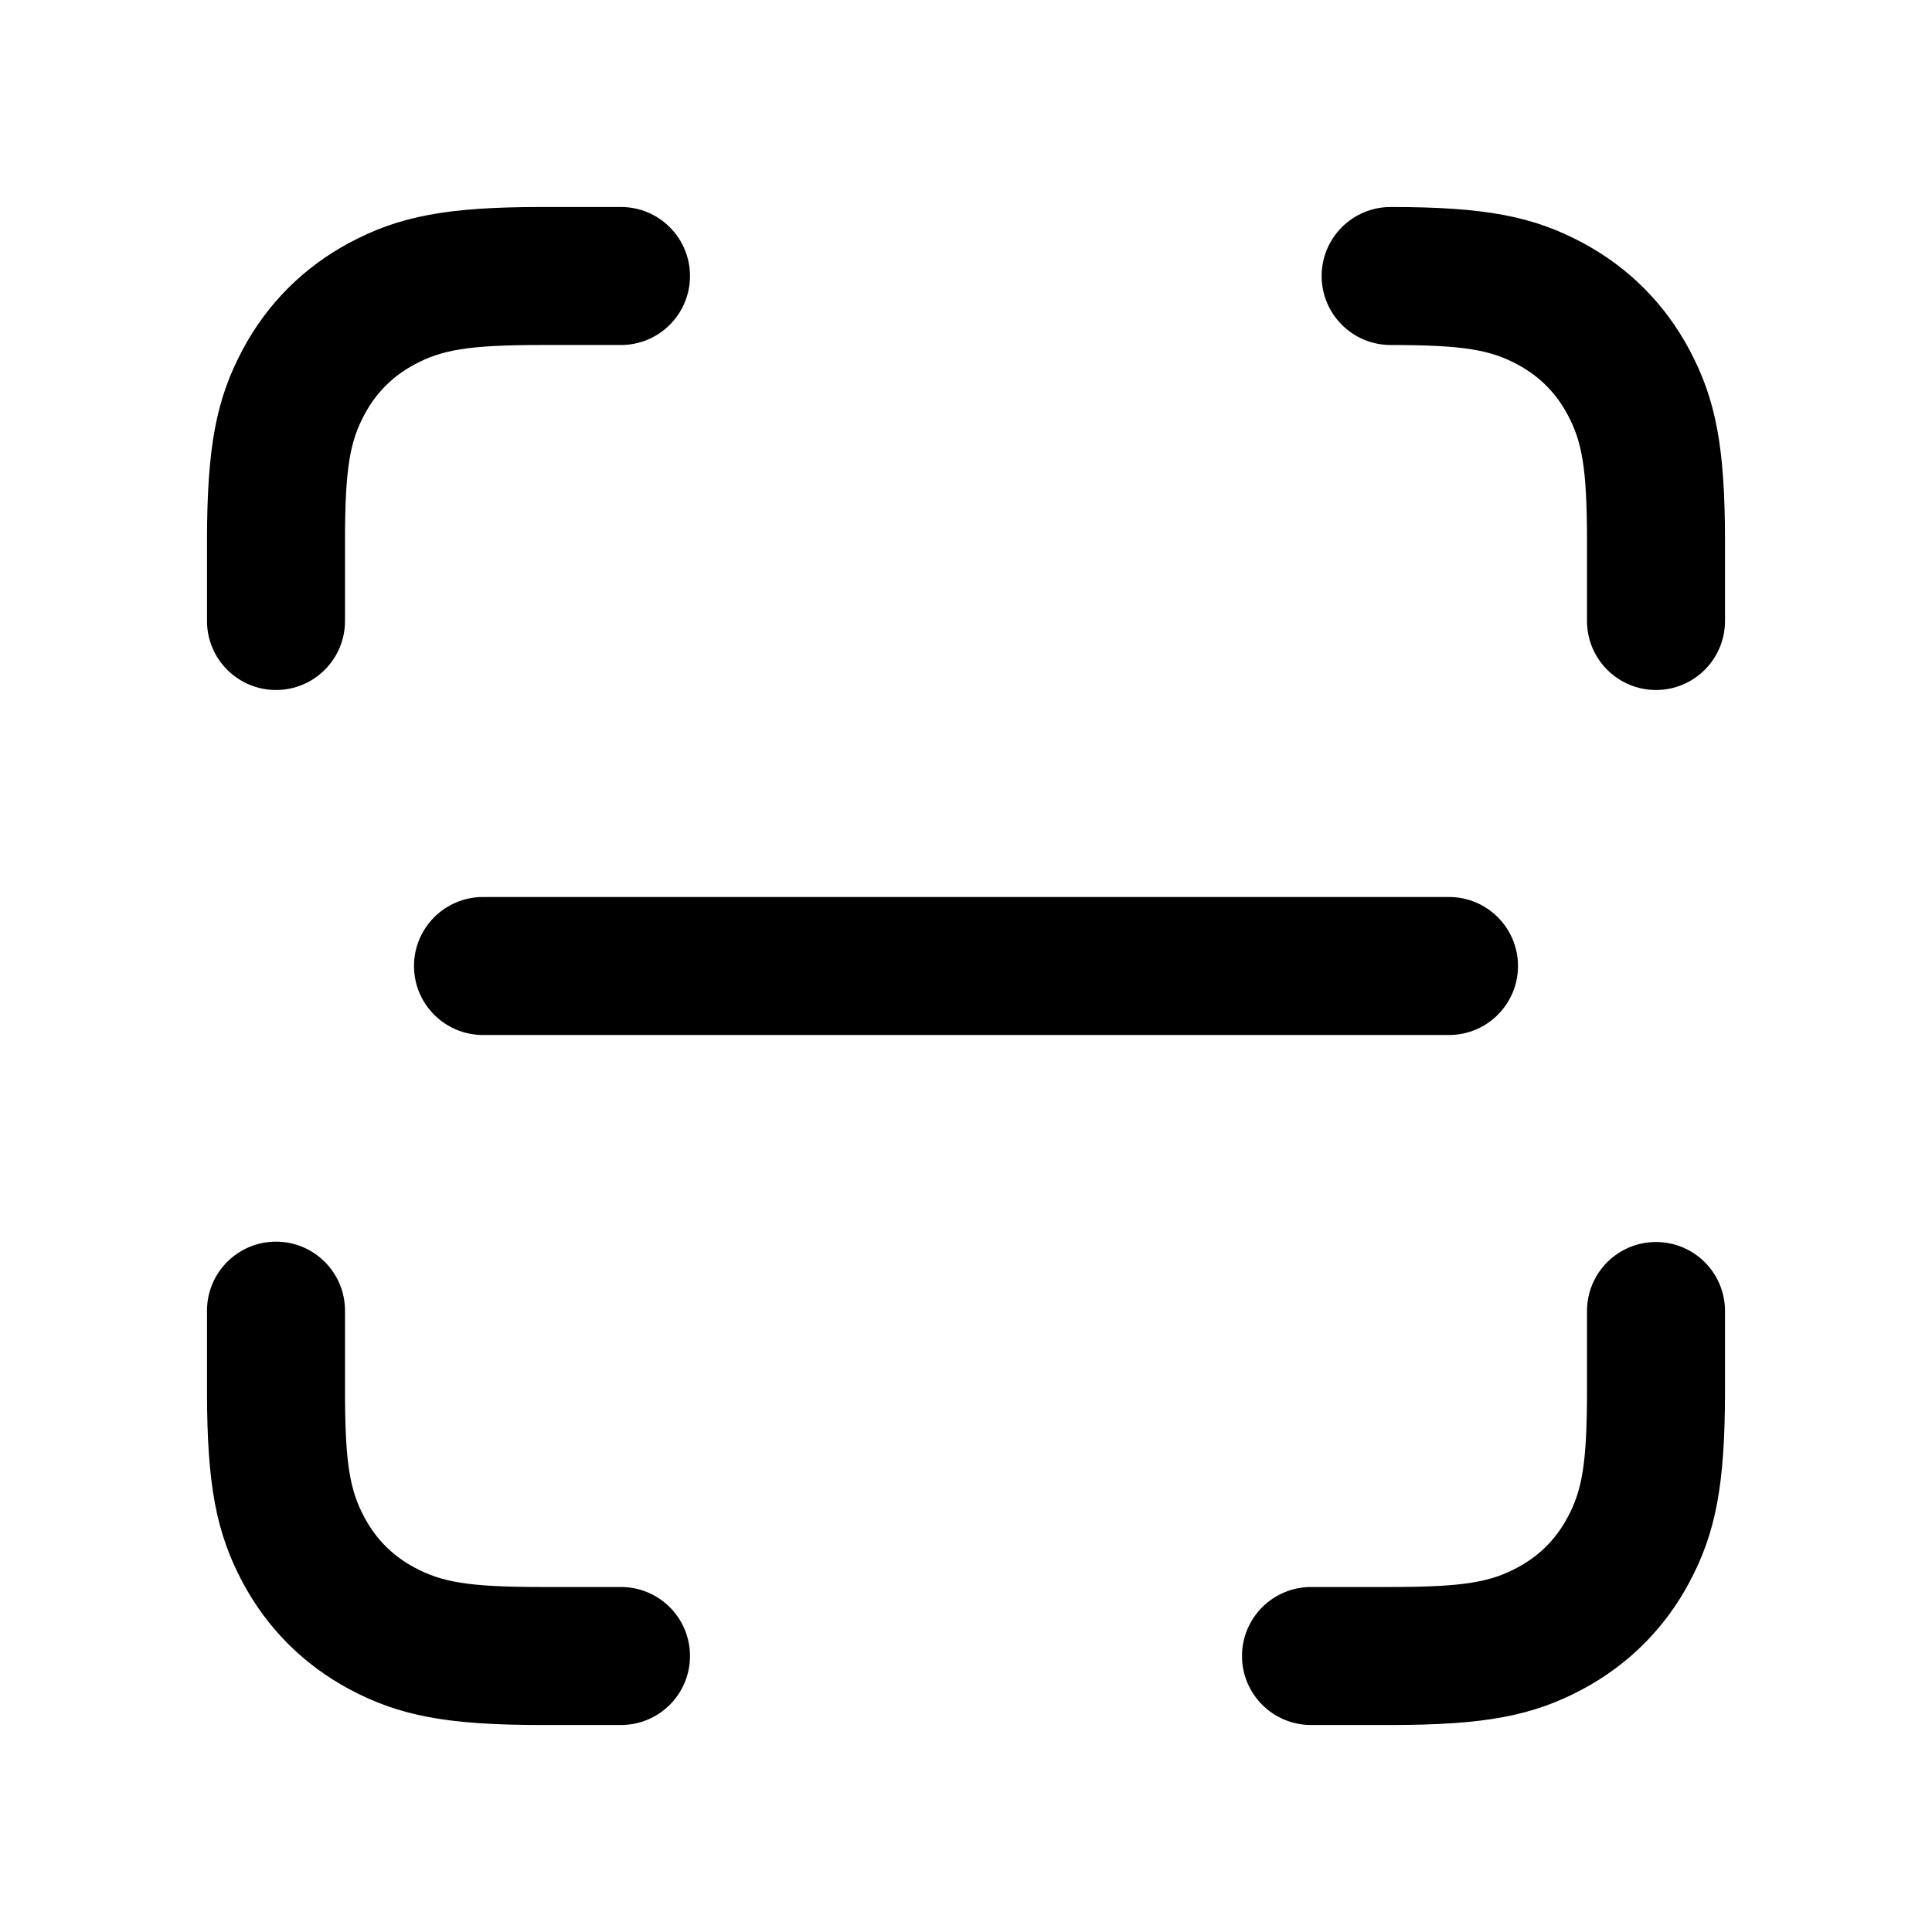 <?xml version="1.0" encoding="UTF-8"?>
<svg width="28px" height="28px" viewBox="0 0 28 28" version="1.1" xmlns="http://www.w3.org/2000/svg" xmlns:xlink="http://www.w3.org/1999/xlink">
    <!-- Generator: Sketch 63.1 (92452) - https://sketch.com -->
    <title>scan_viewfinder_outline_28</title>
    <desc>Created with Sketch.</desc>
    <g id="Page-1" stroke="none" stroke-width="1" fill="none" fill-rule="evenodd">
        <g id="scan_viewfinder_outline_28">
            <polygon points="0 0 28 0 28 28 0 28"></polygon>
            <path d="M24,18 C24.552,18 25,18.448 25,19 L25,20.154 C25,21.524 24.866,22.217 24.481,22.937 C24.126,23.6 23.6,24.126 22.937,24.481 C22.217,24.866 21.524,25 20.154,25 L19,25 C18.448,25 18,24.552 18,24 C18,23.448 18.448,23 19,23 L20.154,23 C21.222,23 21.603,22.927 21.994,22.717 C22.308,22.549 22.549,22.308 22.717,21.994 C22.927,21.603 23,21.222 23,20.154 L23,19 C23,18.448 23.448,18 24,18 Z M4,17.995 C4.552,17.995 5,18.443 5,18.995 L5,20.154 C5,21.222 5.073,21.603 5.283,21.994 C5.451,22.308 5.692,22.549 6.006,22.717 C6.397,22.927 6.778,23 7.846,23 L9,23 C9.552,23 10,23.448 10,24 C10,24.552 9.552,25 9,25 L7.846,25 C6.476,25 5.783,24.866 5.063,24.481 C4.4,24.126 3.874,23.6 3.519,22.937 C3.134,22.217 3,21.524 3,20.154 L3,18.995 C3,18.443 3.448,17.995 4,17.995 Z M21,13 C21.552,13 22,13.448 22,14 C22,14.552 21.552,15 21,15 L7,15 C6.448,15 6,14.552 6,14 C6,13.448 6.448,13 7,13 L21,13 Z M9,3 C9.552,3 10,3.448 10,4 C10,4.552 9.552,5 9,5 L7.846,5 C6.778,5 6.397,5.073 6.006,5.283 C5.692,5.451 5.451,5.692 5.283,6.006 C5.073,6.397 5,6.778 5,7.846 L5,9 C5,9.552 4.552,10 4,10 C3.448,10 3,9.552 3,9 L3,7.846 C3,6.476 3.134,5.783 3.519,5.063 C3.874,4.4 4.4,3.874 5.063,3.519 C5.783,3.134 6.476,3 7.846,3 L9,3 Z M20.154,3 C21.524,3 22.217,3.134 22.937,3.519 C23.6,3.874 24.126,4.4 24.481,5.063 C24.866,5.783 25,6.476 25,7.846 L25,9 C25,9.552 24.552,10 24,10 C23.448,10 23,9.552 23,9 L23,7.846 C23,6.778 22.927,6.397 22.717,6.006 C22.549,5.692 22.308,5.451 21.994,5.283 C21.603,5.073 21.222,5 20.154,5 C19.602,5 19.154,4.552 19.154,4 C19.154,3.448 19.602,3 20.154,3 Z" id="↳-Icon-Color" fill="currentColor" fill-rule="nonzero"></path>
        </g>
    </g>
</svg>
